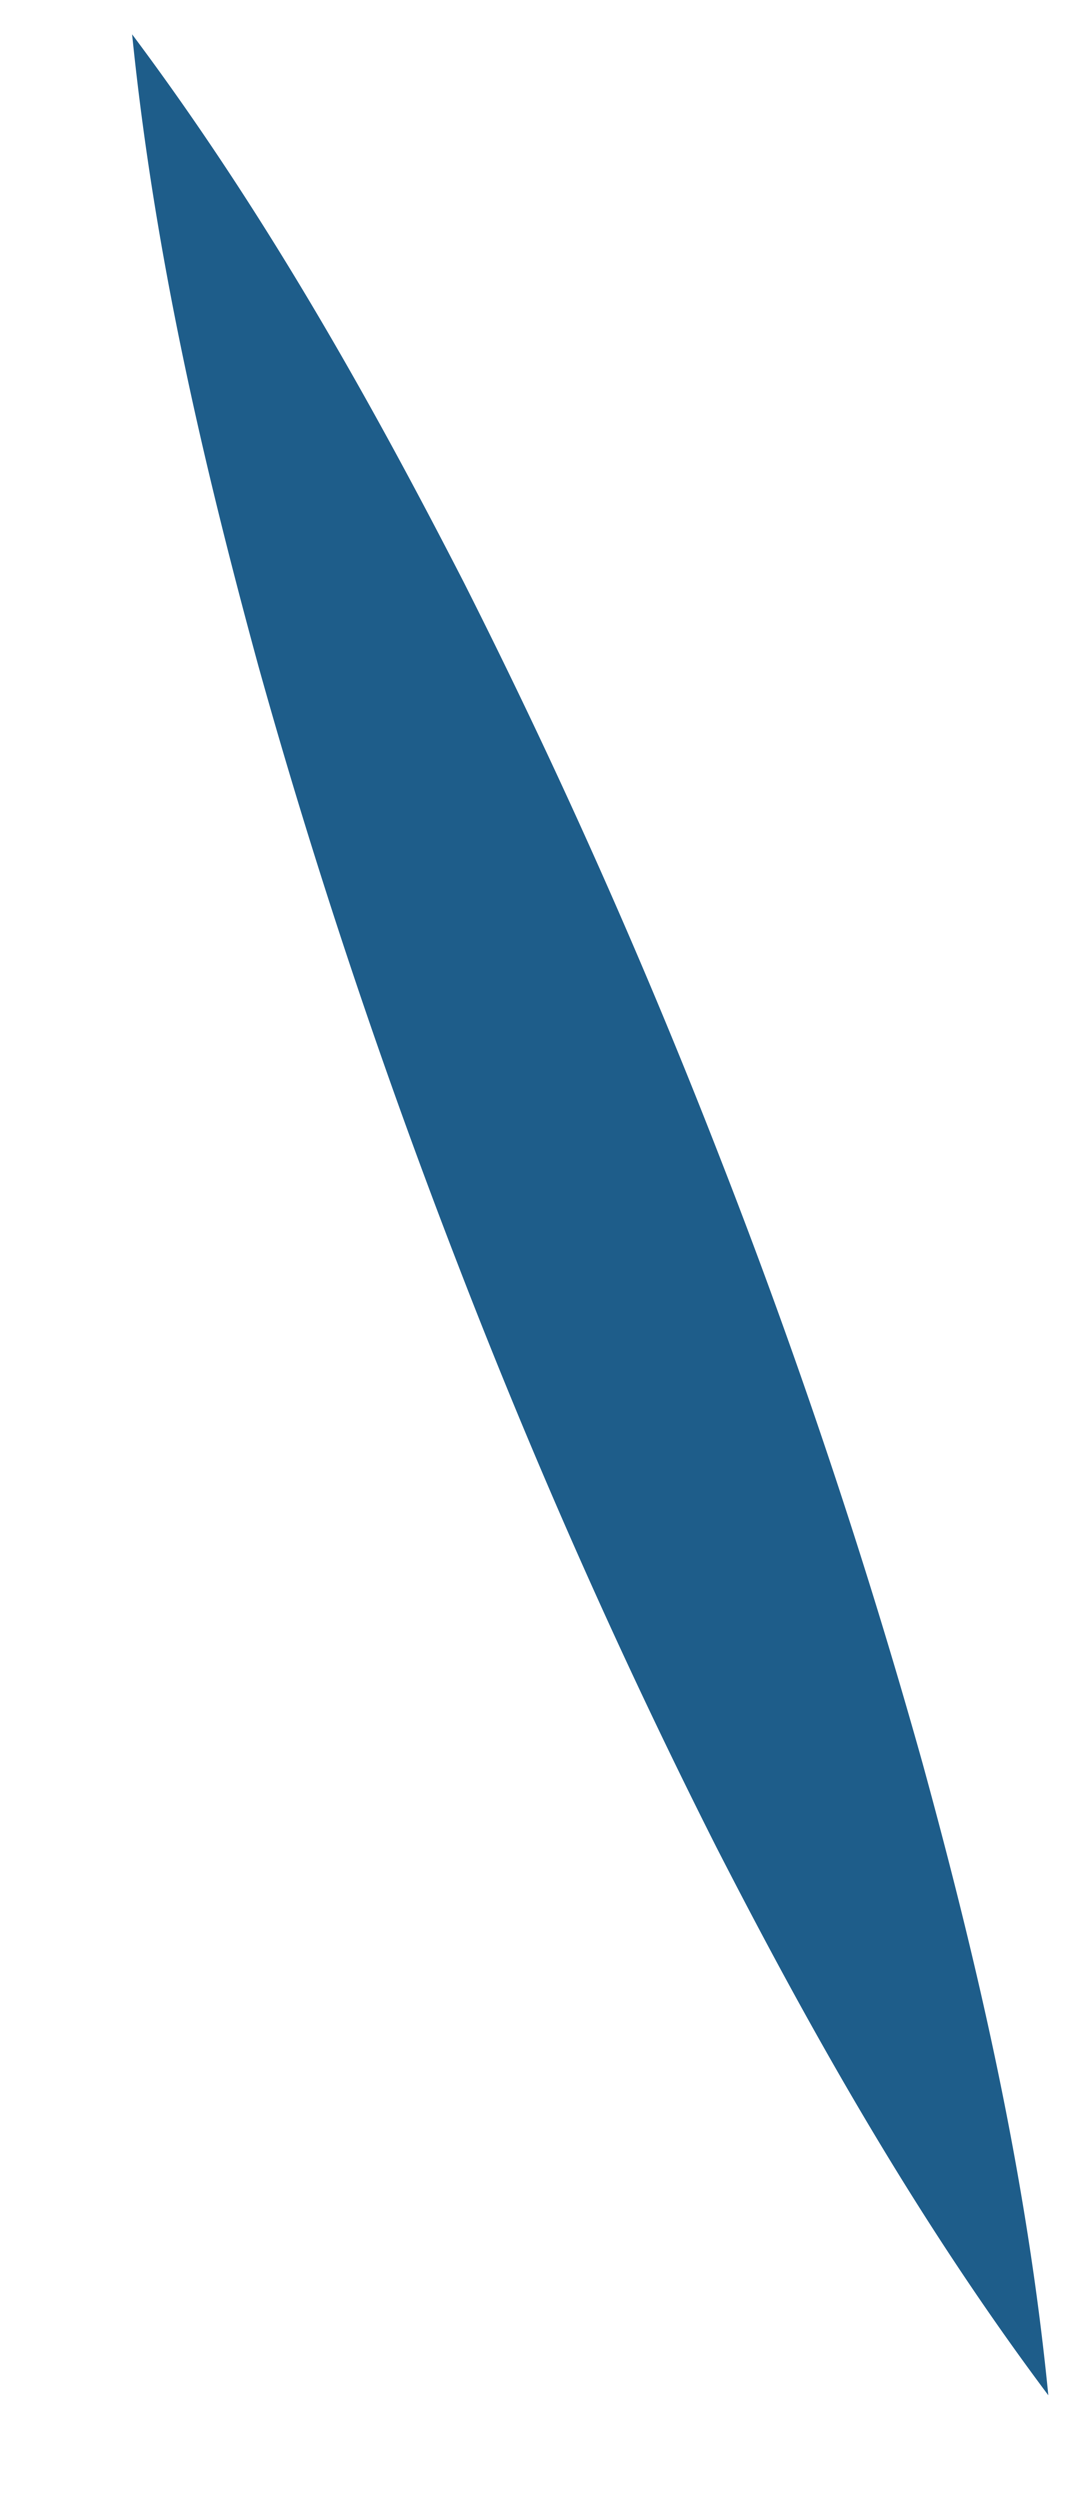 <svg width="6" height="14" xmlns="http://www.w3.org/2000/svg"><path d="M.74.191c.124 1.226.395 2.392.708 3.54.32 1.146.698 2.268 1.125 3.37a35.847 35.847 0 001.44 3.242c.541 1.055 1.128 2.092 1.86 3.07-.121-1.227-.39-2.393-.705-3.541a35.929 35.929 0 00-1.127-3.37 36.383 36.383 0 00-1.442-3.24C2.057 2.207 1.472 1.17.74.192" fill="#1E5D8A" fill-rule="evenodd"/></svg>